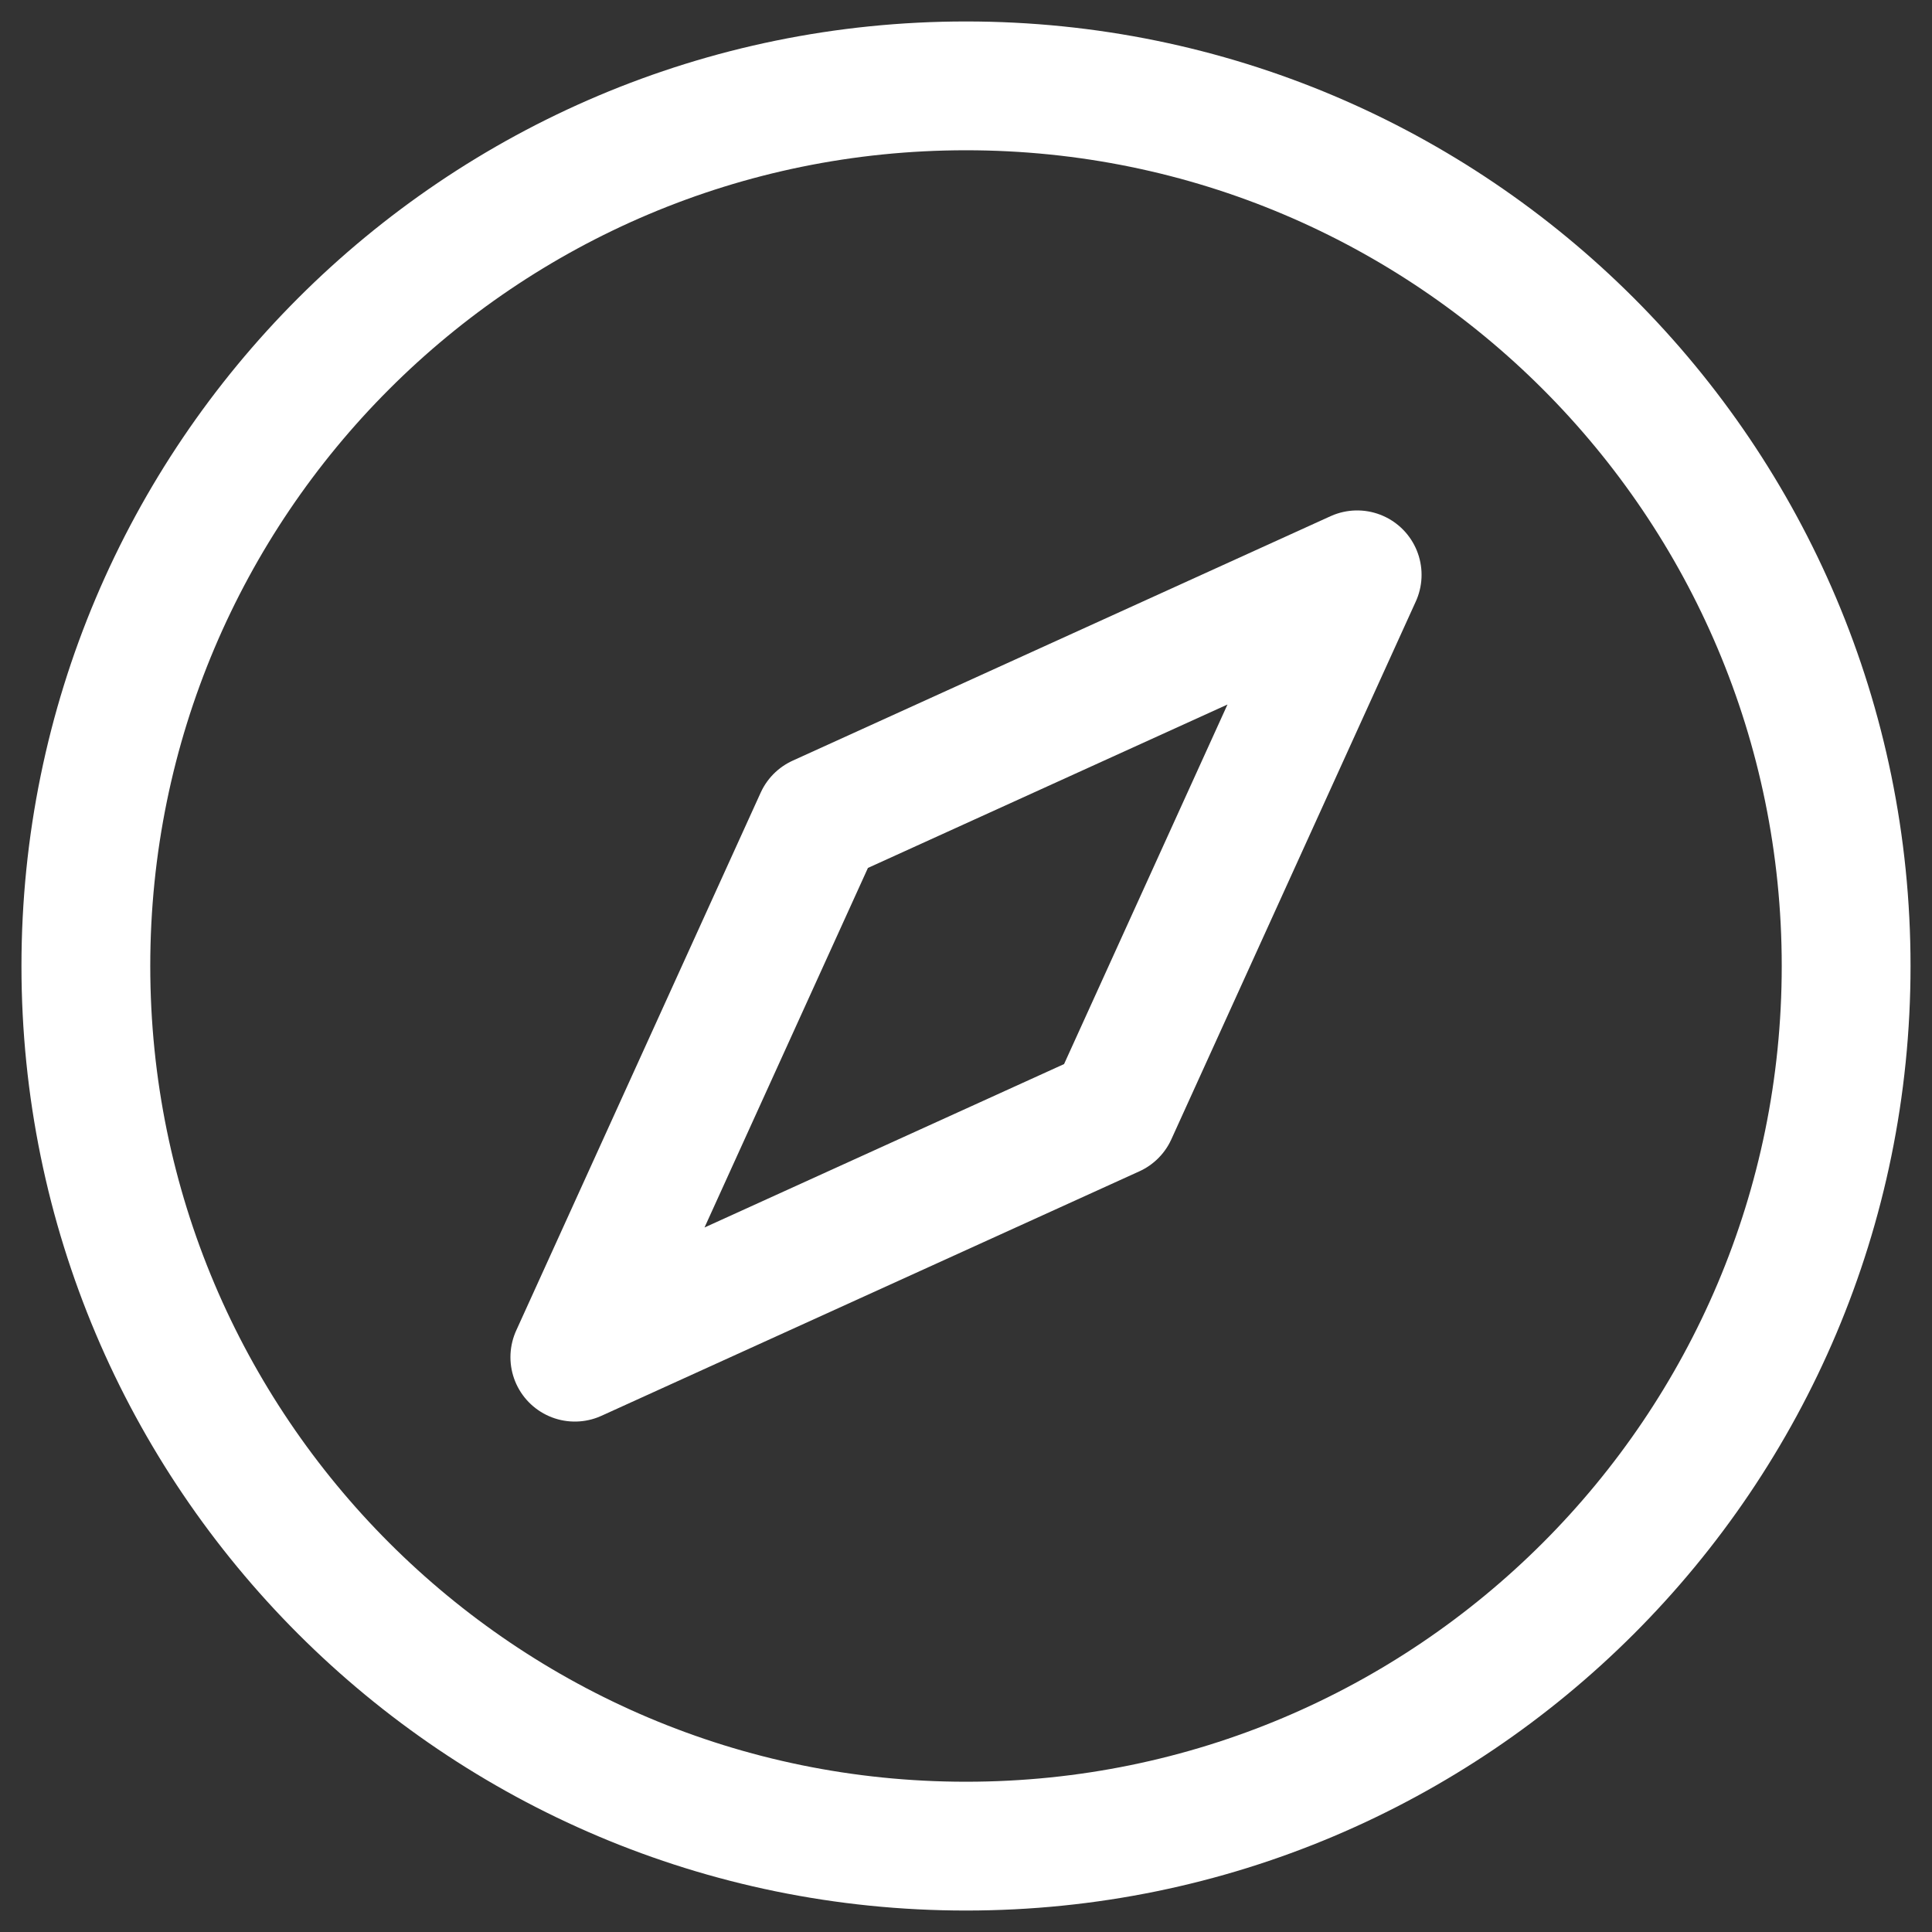 <svg width="45" height="45" viewBox="0 0 45 45" fill="none" xmlns="http://www.w3.org/2000/svg">
<rect x="0" y="0" width="45" height="45" fill="#333333" stroke="none"/>
<path d="M2 22.5C2 33.822 11.178 43 22.5 43C33.822 43 43 33.822 43 22.5C43 11.178 33.822 2 22.5 2C11.178 2 2 11.178 2 22.5Z" stroke="white" stroke-width="3" stroke-linecap="round" stroke-linejoin="round"/>
<path d="M19.083 19.083L31.611 13.389L25.917 25.917L13.389 31.611L19.083 19.083Z" stroke="white" stroke-width="3" stroke-linecap="round" stroke-linejoin="round"/>
</svg>
